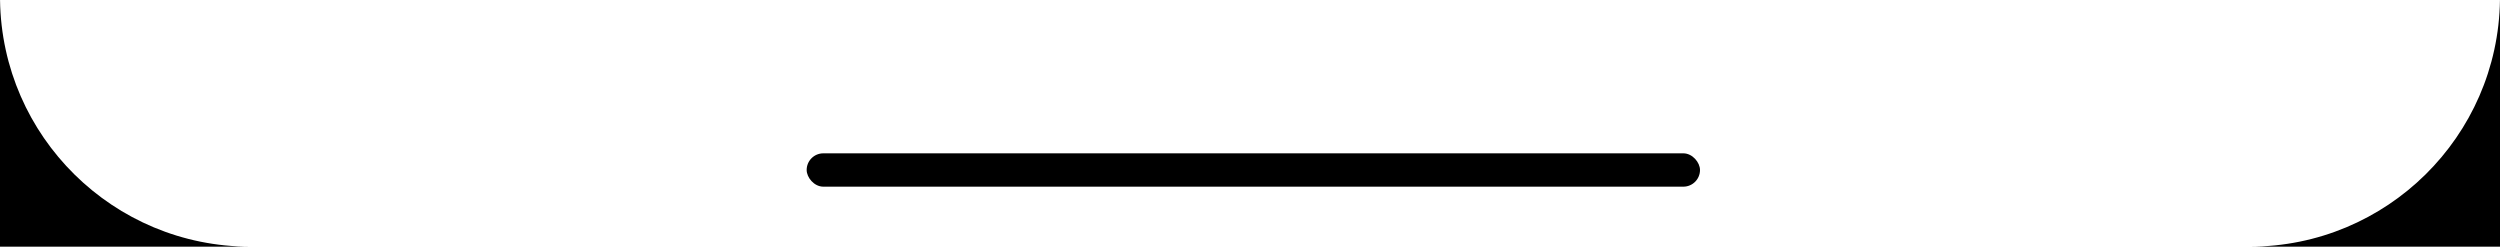 <?xml version="1.0" encoding="UTF-8"?>
<svg width="375px" height="37px" viewBox="0 0 375 37" version="1.1" xmlns="http://www.w3.org/2000/svg" xmlns:xlink="http://www.w3.org/1999/xlink">
    <!-- Generator: Sketch 54.1 (76490) - https://sketchapp.com -->
    <title>Notch/Bottom/Black Bar</title>
    <desc>Created with Sketch.</desc>
    <g id="Page-1" stroke="none" stroke-width="1" fill="none" fill-rule="evenodd">
        <g id="BusyBus-Bus-Stop" transform="translate(0, -775)" fill="#000000">
            <g id="Notch/Bottom/Black-Bar" transform="translate(0, 774)">
                <path d="M375,1 L375,38 L337.435,38 C357.995,38 374.709,21.483 374.996,1 L375,1 Z M9.53794335e-15,1 L0.004,1 C0.291,21.481 16.998,38 37.565,38 L0,38 L0,1 Z" id="Combined-Shape"></path>
                <rect id="Home-Indicator" x="121" y="24" width="134" height="5" rx="2.5"></rect>
            </g>
        </g>
    </g>
</svg>